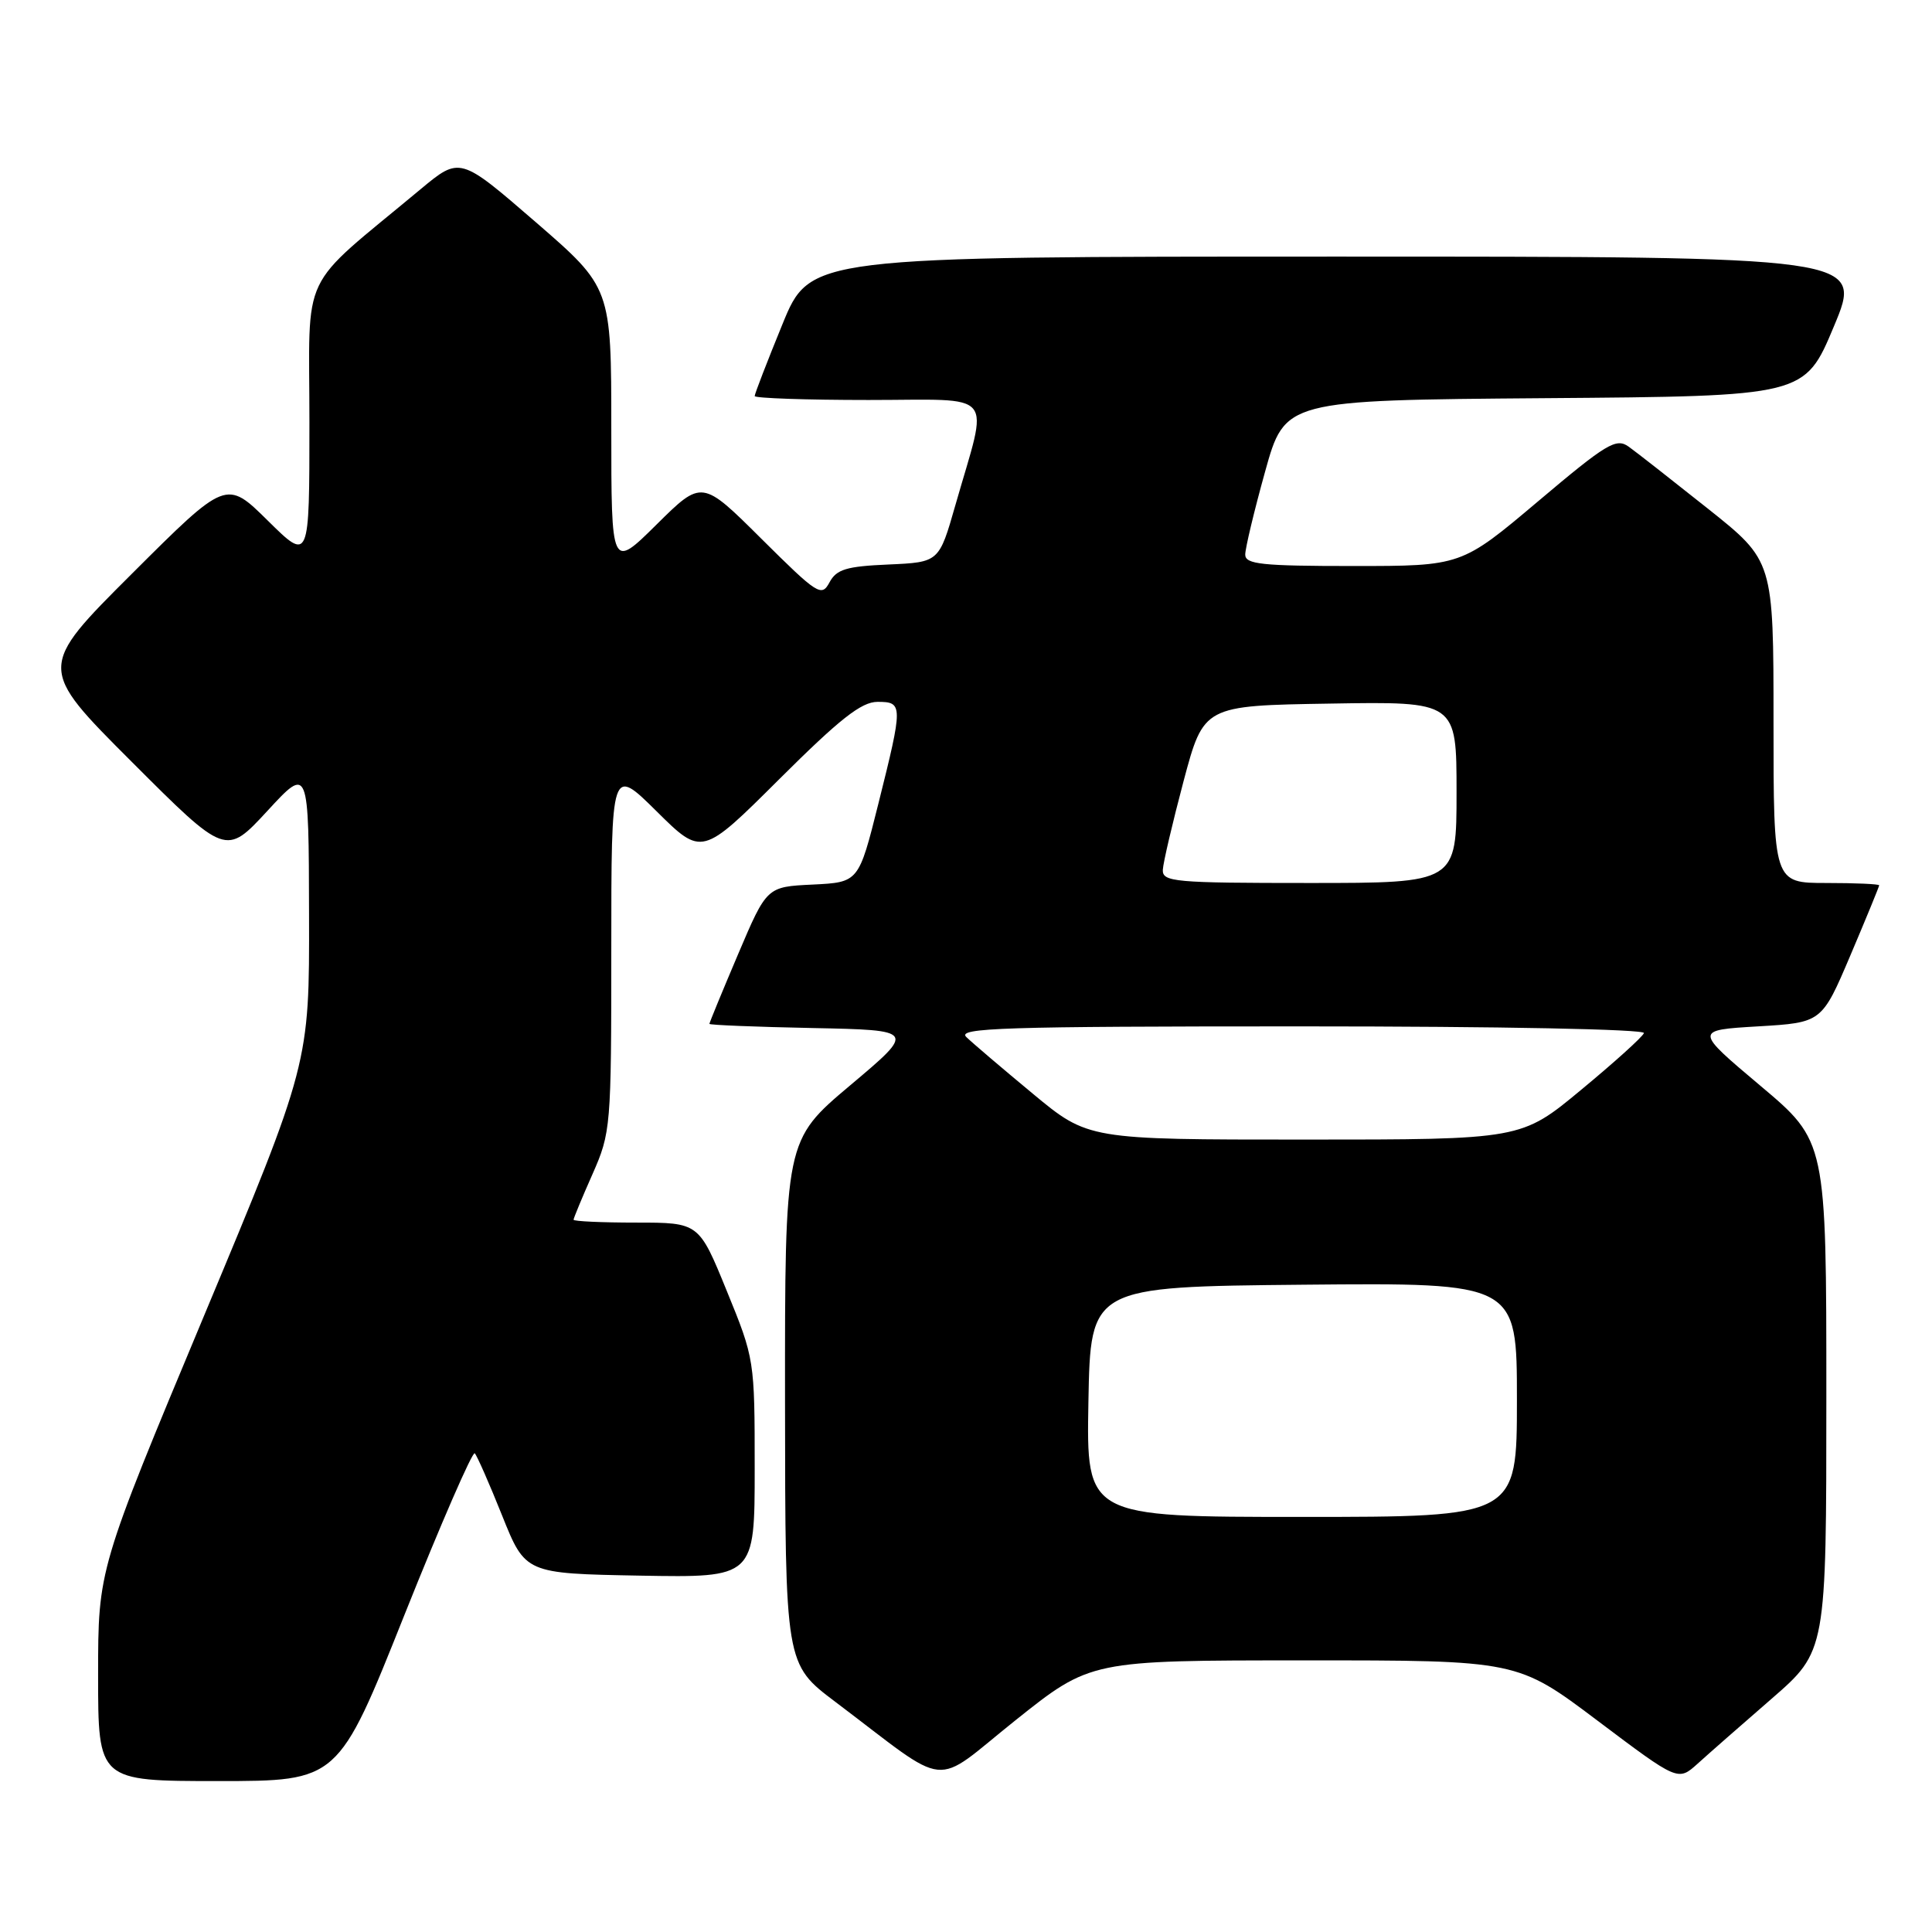 <?xml version="1.0" encoding="UTF-8" standalone="no"?>
<!DOCTYPE svg PUBLIC "-//W3C//DTD SVG 1.1//EN" "http://www.w3.org/Graphics/SVG/1.1/DTD/svg11.dtd" >
<svg xmlns="http://www.w3.org/2000/svg" xmlns:xlink="http://www.w3.org/1999/xlink" version="1.1" viewBox="0 0 256 256">
 <g >
 <path fill="currentColor"
d=" M 53.58 214.01 C 58.41 201.92 62.61 192.27 62.91 192.57 C 63.20 192.87 64.84 196.58 66.53 200.81 C 69.61 208.50 69.61 208.50 84.81 208.78 C 100.00 209.05 100.00 209.05 100.00 194.58 C 100.00 180.19 99.98 180.05 96.30 171.05 C 92.61 162.00 92.61 162.00 84.30 162.00 C 79.74 162.00 76.00 161.83 76.00 161.62 C 76.00 161.42 77.12 158.71 78.50 155.60 C 80.94 150.07 81.00 149.38 81.00 125.75 C 81.00 101.56 81.00 101.56 87.01 107.51 C 93.01 113.45 93.01 113.45 103.27 103.23 C 111.27 95.26 114.14 93.00 116.27 93.00 C 119.67 93.00 119.67 93.37 116.39 106.49 C 113.78 116.91 113.78 116.91 107.69 117.21 C 101.60 117.50 101.60 117.50 97.80 126.44 C 95.71 131.36 94.00 135.51 94.00 135.67 C 94.00 135.82 100.15 136.07 107.67 136.22 C 121.34 136.50 121.34 136.50 112.67 143.80 C 104.00 151.10 104.00 151.10 104.02 185.80 C 104.05 220.50 104.05 220.50 110.68 225.50 C 126.22 237.23 123.30 236.93 134.55 227.95 C 144.50 220.01 144.50 220.01 172.78 220.01 C 201.06 220.00 201.06 220.00 211.71 228.02 C 222.35 236.03 222.35 236.03 224.93 233.71 C 226.34 232.43 230.76 228.55 234.75 225.09 C 242.00 218.79 242.00 218.79 242.00 185.00 C 242.00 151.22 242.00 151.22 233.25 143.86 C 224.51 136.50 224.51 136.50 232.95 136.00 C 241.40 135.50 241.40 135.50 245.20 126.56 C 247.29 121.64 249.00 117.47 249.00 117.31 C 249.00 117.14 245.85 117.00 242.00 117.00 C 235.00 117.00 235.00 117.00 235.00 95.66 C 235.00 74.32 235.00 74.32 226.32 67.41 C 221.54 63.61 216.81 59.90 215.80 59.18 C 214.15 58.00 212.88 58.76 203.80 66.43 C 193.64 75.00 193.64 75.00 179.32 75.00 C 167.20 75.00 165.00 74.77 165.00 73.49 C 165.00 72.65 166.18 67.71 167.63 62.50 C 170.26 53.03 170.26 53.03 204.69 52.76 C 239.13 52.50 239.13 52.50 243.00 43.25 C 246.87 34.00 246.87 34.00 177.11 34.00 C 107.34 34.00 107.34 34.00 103.67 42.98 C 101.65 47.92 100.00 52.19 100.00 52.48 C 100.00 52.76 106.79 53.00 115.08 53.00 C 132.28 53.00 131.02 51.47 126.60 66.91 C 124.43 74.50 124.43 74.50 117.73 74.80 C 112.13 75.04 110.84 75.44 109.91 77.17 C 108.86 79.13 108.34 78.79 100.90 71.40 C 93.01 63.55 93.01 63.55 87.00 69.50 C 81.00 75.44 81.00 75.44 81.00 56.77 C 81.00 38.11 81.00 38.11 70.97 29.42 C 60.94 20.74 60.94 20.74 55.72 25.08 C 39.40 38.68 41.00 35.31 41.00 55.97 C 41.00 74.43 41.00 74.43 35.49 68.99 C 29.98 63.55 29.98 63.55 17.49 76.01 C 4.99 88.48 4.99 88.48 17.46 100.95 C 29.92 113.41 29.92 113.41 35.42 107.46 C 40.91 101.50 40.91 101.50 40.95 121.21 C 41.00 140.92 41.00 140.92 27.00 174.43 C 13.00 207.94 13.00 207.94 13.00 221.97 C 13.00 236.00 13.00 236.00 28.90 236.00 C 44.81 236.00 44.81 236.00 53.58 214.01 Z  M 144.22 185.75 C 144.50 170.50 144.50 170.50 172.75 170.23 C 201.00 169.97 201.00 169.97 201.00 185.48 C 201.00 201.00 201.00 201.00 172.47 201.00 C 143.95 201.00 143.95 201.00 144.22 185.75 Z  M 136.84 144.91 C 132.80 141.56 128.84 138.19 128.04 137.41 C 126.77 136.20 132.91 136.00 172.37 136.00 C 198.89 136.00 218.03 136.38 217.83 136.89 C 217.65 137.39 213.92 140.76 209.53 144.39 C 201.57 151.00 201.57 151.00 172.87 151.00 C 144.18 151.00 144.18 151.00 136.84 144.91 Z  M 154.08 115.25 C 154.13 114.29 155.37 109.00 156.83 103.50 C 159.50 93.50 159.50 93.50 176.25 93.23 C 193.00 92.95 193.00 92.95 193.00 104.98 C 193.00 117.00 193.00 117.00 173.50 117.00 C 155.56 117.00 154.01 116.86 154.08 115.25 Z "/>
</g>
</svg>